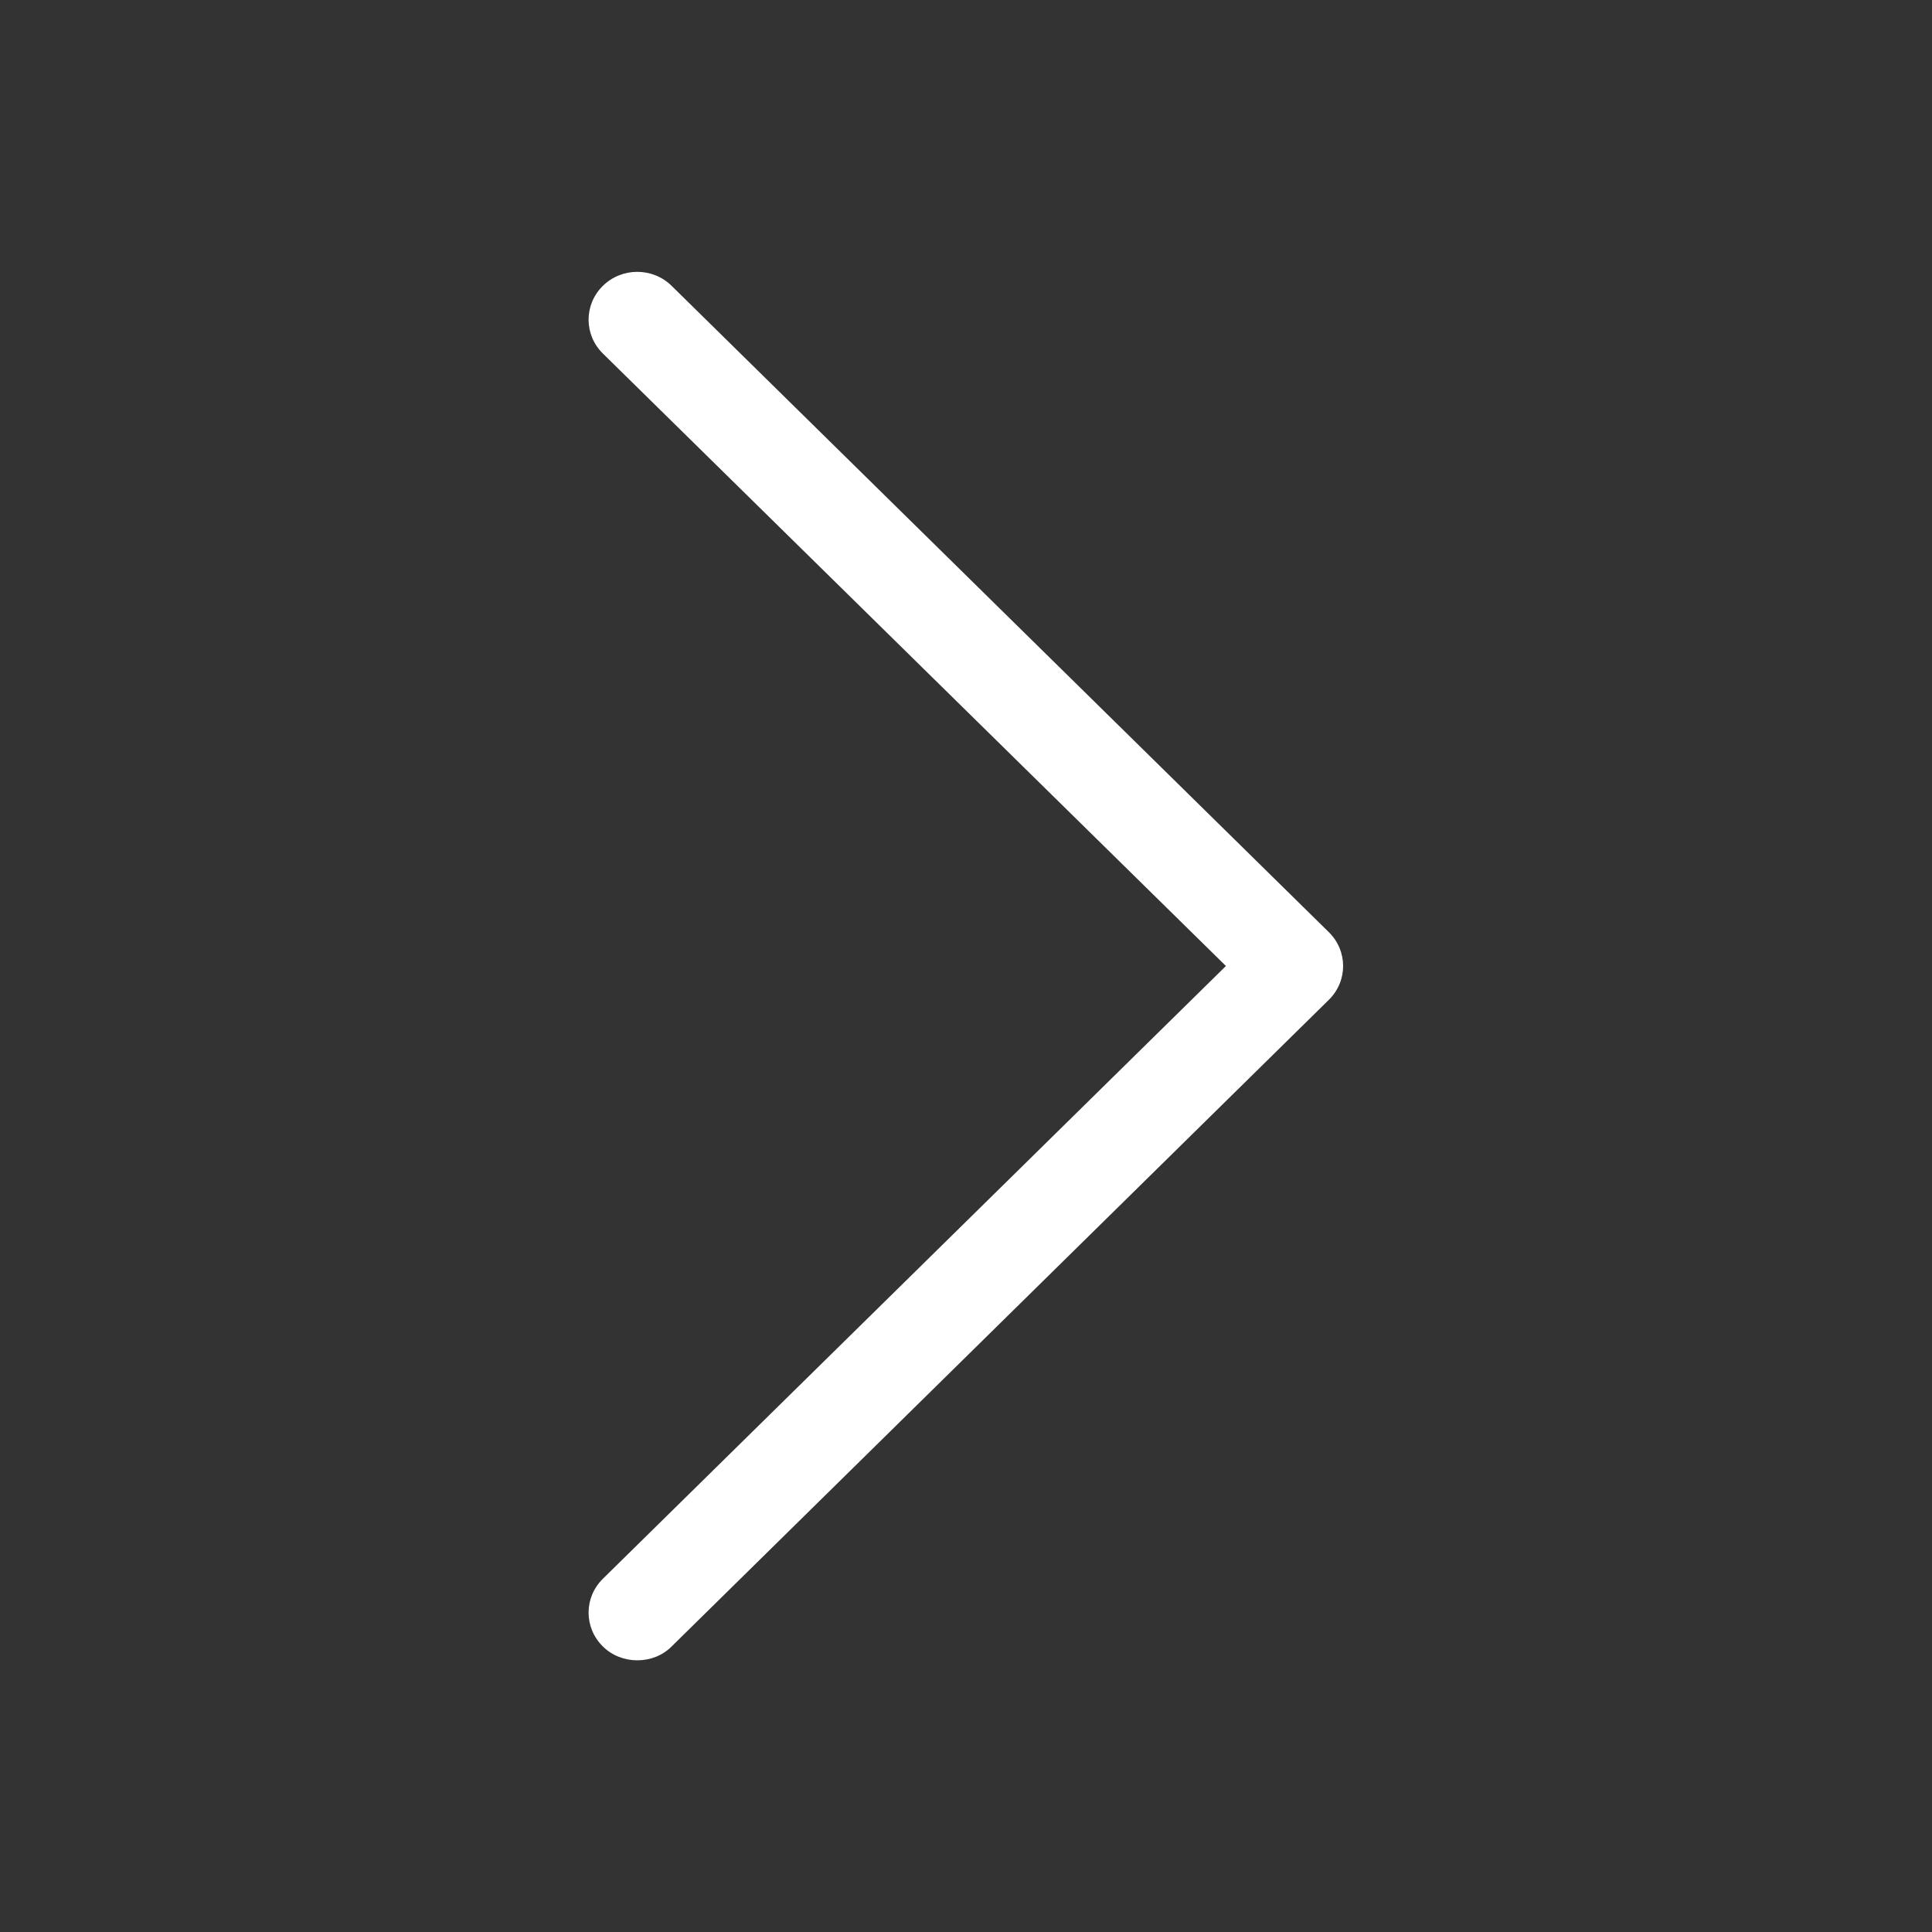<?xml version="1.0" encoding="utf-8"?>
<!-- Generator: Adobe Illustrator 27.8.1, SVG Export Plug-In . SVG Version: 6.00 Build 0)  -->
<svg version="1.1" id="Layer_1" xmlns="http://www.w3.org/2000/svg" xmlns:xlink="http://www.w3.org/1999/xlink" x="0px" y="0px"
	 viewBox="0 0 64 64" style="enable-background:new 0 0 64 64;" xml:space="preserve">
<rect x="0" y="0" width="64" height="64" fill="#333333" stroke="none"/>
<style type="text/css">
	.st0{fill:#FFFFFF;}
</style>
<g>
	<path class="st0" d="M21.11,55c-0.41,0-0.83-0.15-1.14-0.46c-0.63-0.62-0.63-1.62,0-2.24L40.61,32L19.97,11.71
		c-0.63-0.62-0.63-1.62,0-2.24c0.63-0.62,1.65-0.62,2.28,0l21.77,21.41c0.63,0.62,0.63,1.62,0,2.24L22.25,54.54
		C21.94,54.85,21.53,55,21.11,55z"/>
</g>
</svg>
